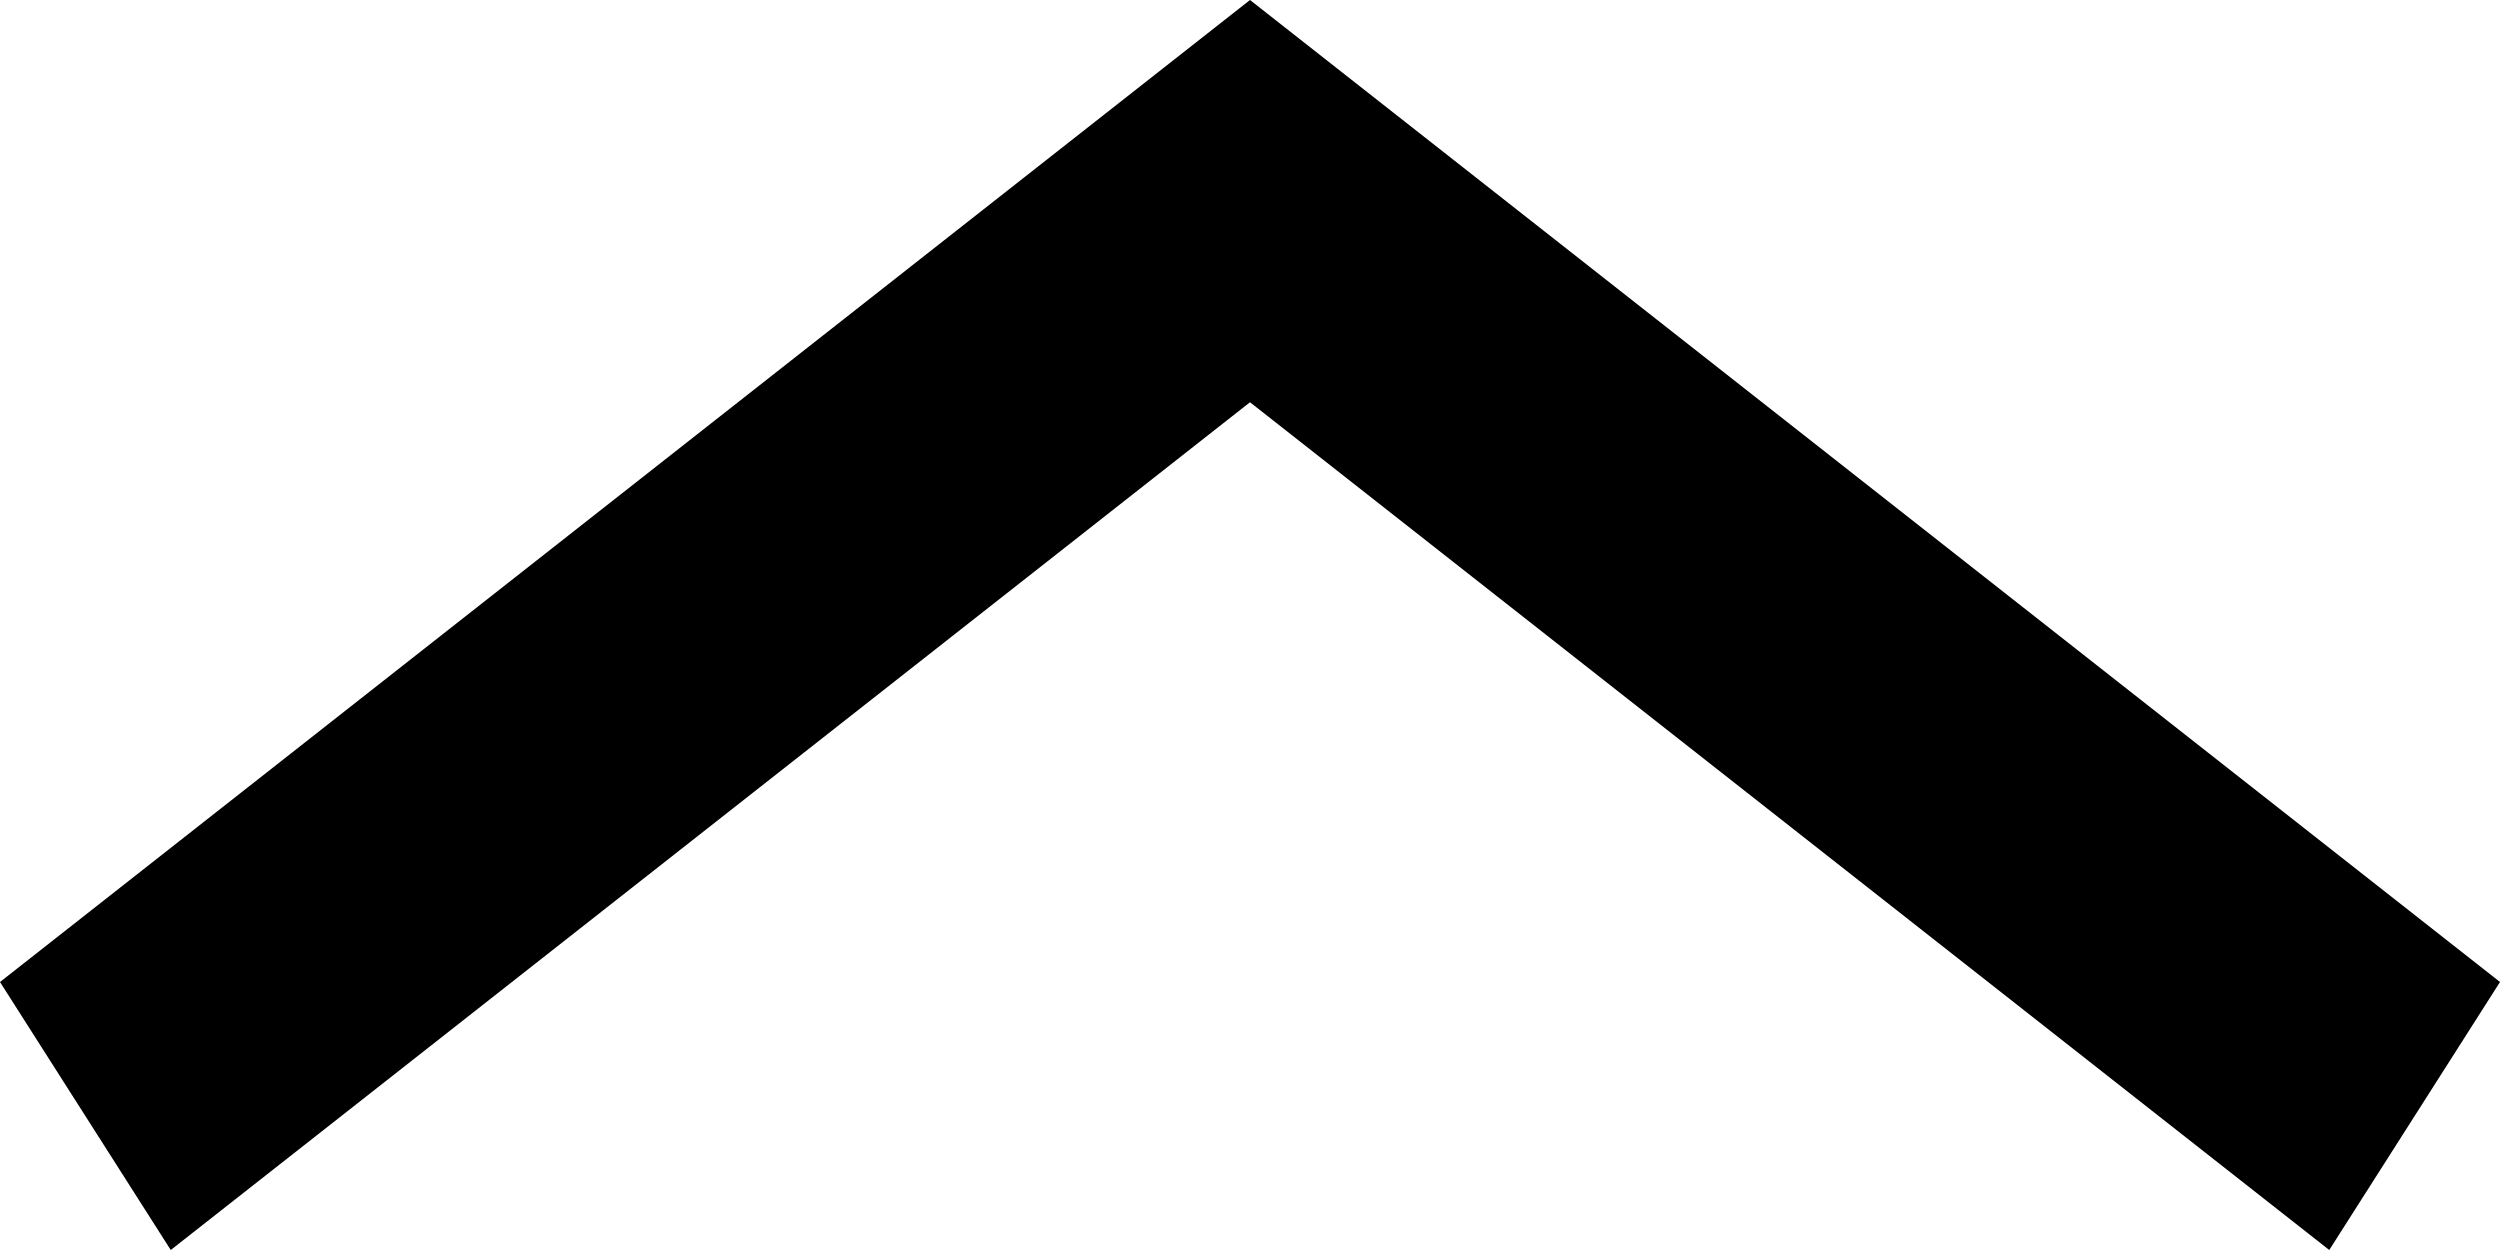 <svg xmlns="http://www.w3.org/2000/svg" width="10" height="5" viewBox="0 0 10 5">
	<path d="M5.000,-0.000 L10.000,3.928 L9.317,5.000 L5.000,1.609 L0.683,5.000 L-0.000,3.928 L5.000,-0.000 Z" class="cls-1"/>
</svg>
